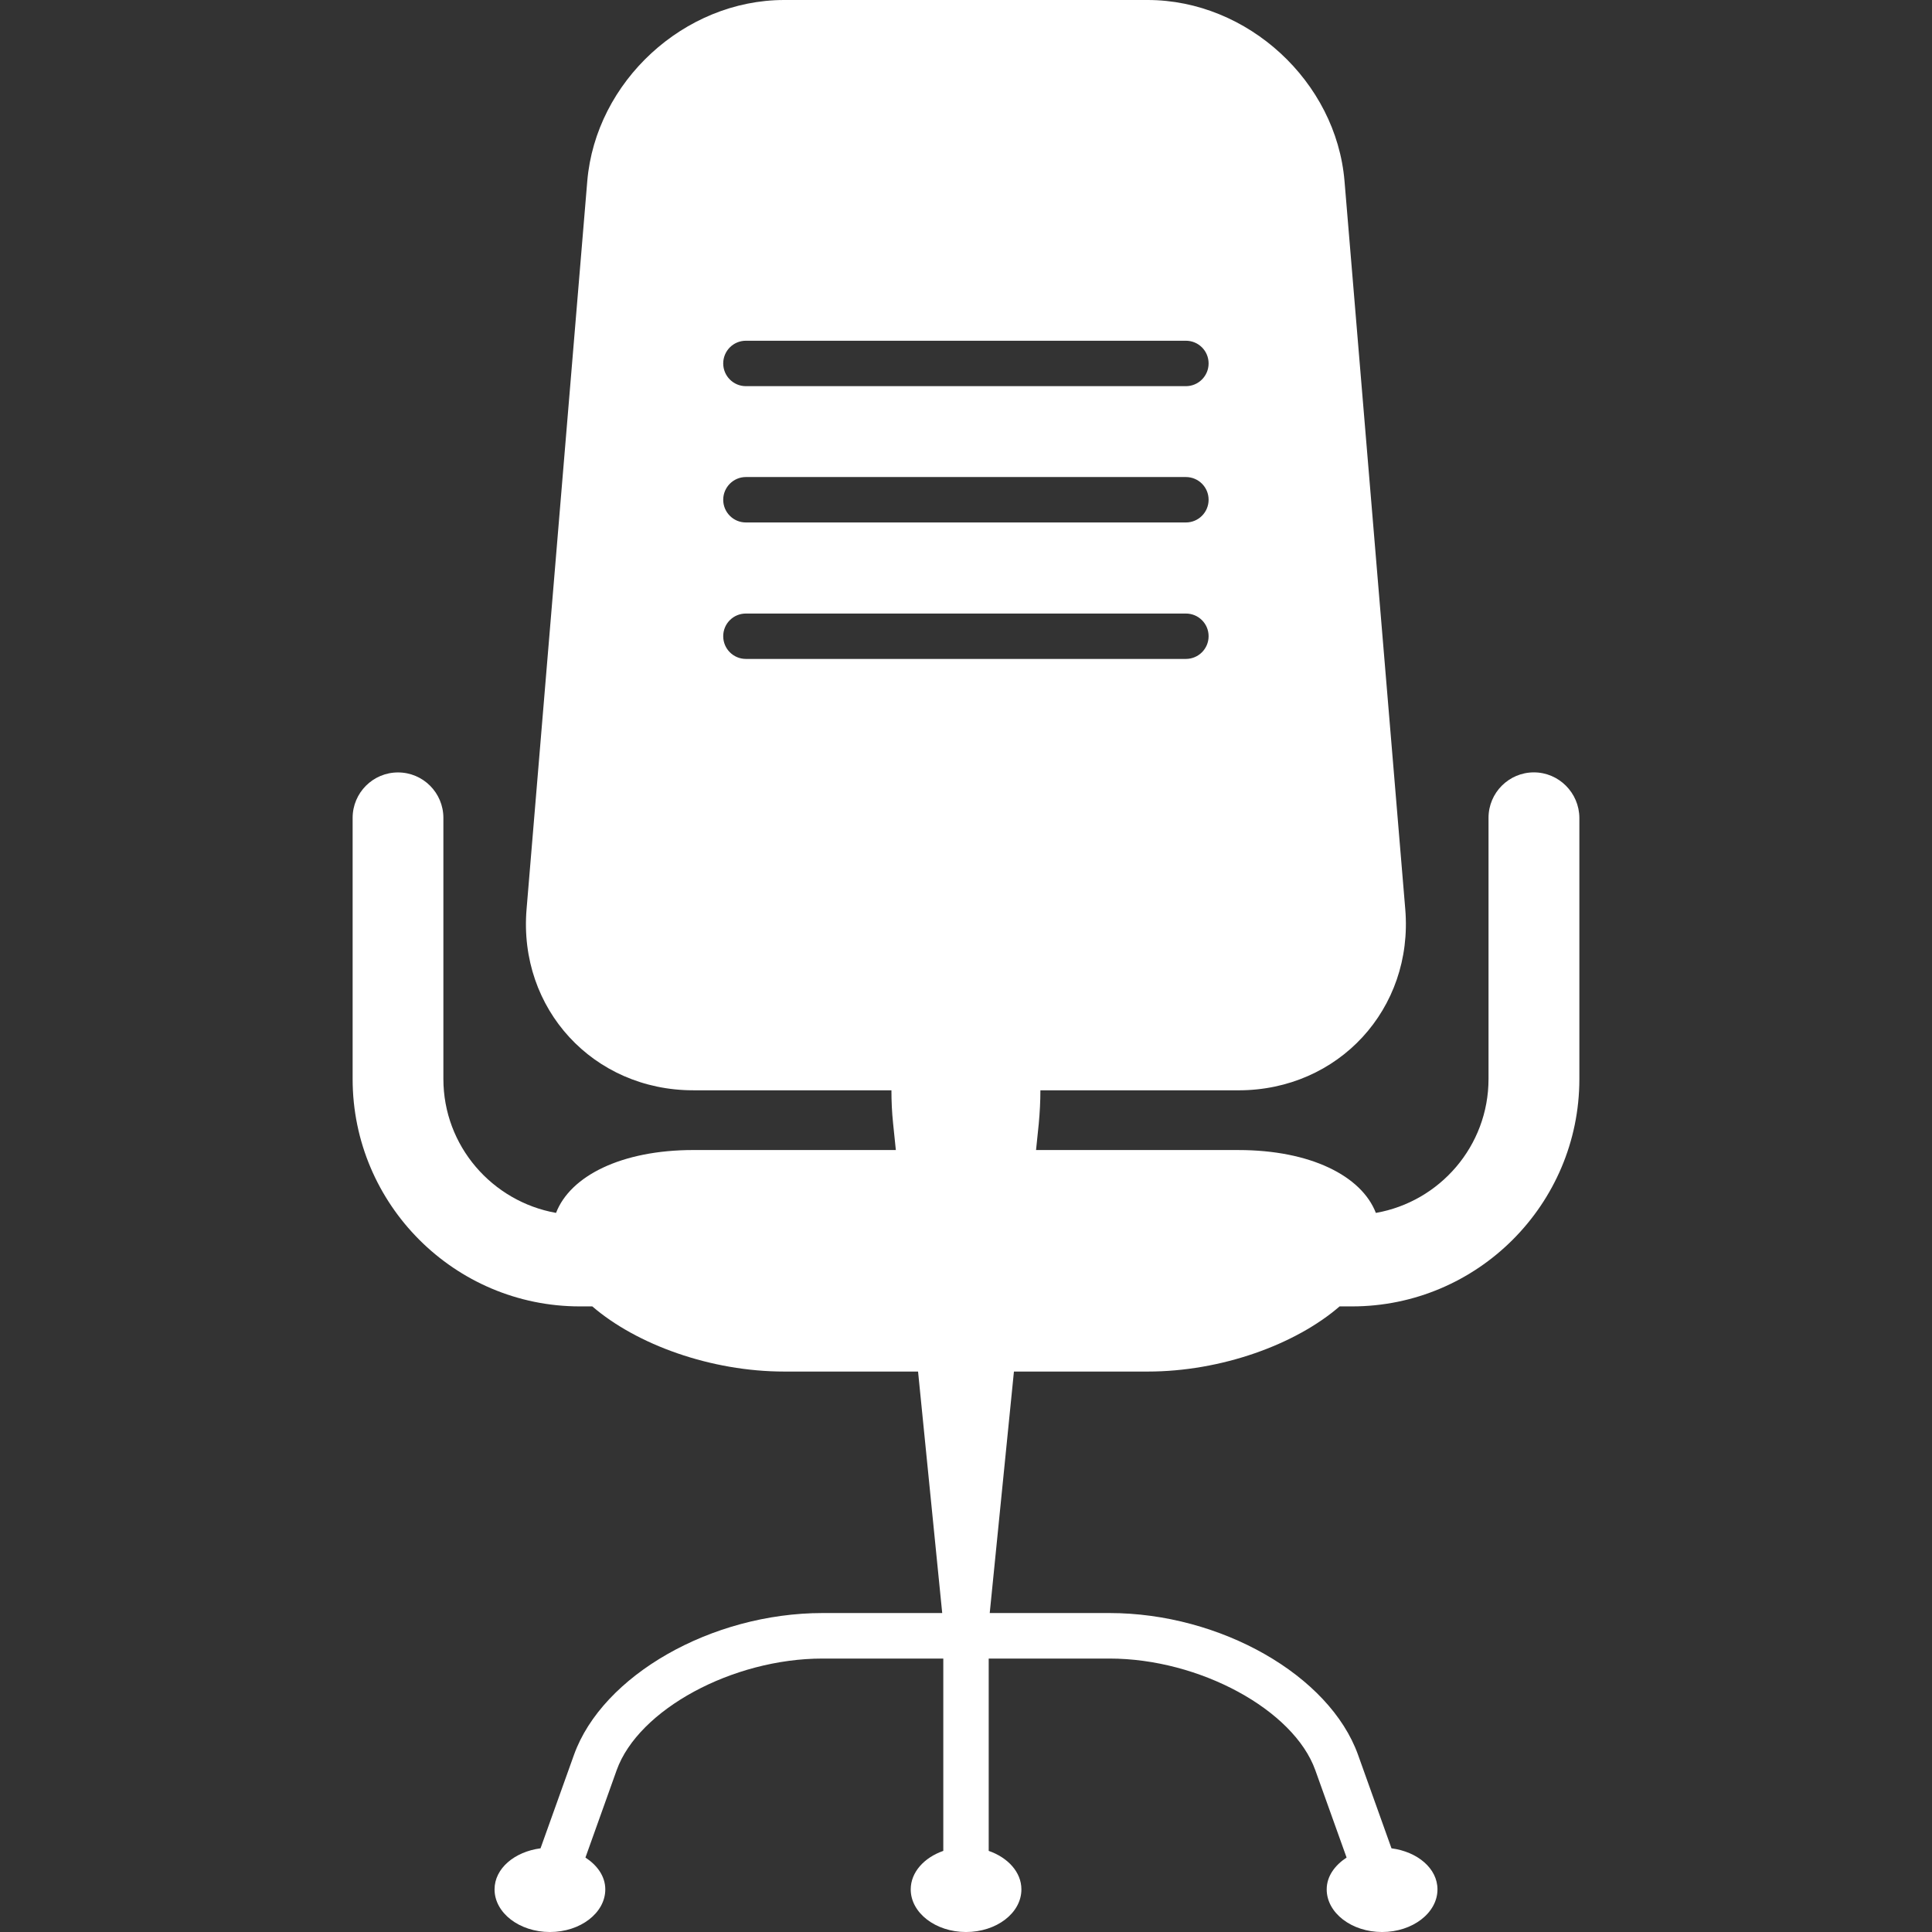 <?xml version="1.0" encoding="iso-8859-1"?>
<!-- Generator: Adobe Illustrator 16.0.0, SVG Export Plug-In . SVG Version: 6.00 Build 0)  -->
<!DOCTYPE svg PUBLIC "-//W3C//DTD SVG 1.1//EN" "http://www.w3.org/Graphics/SVG/1.1/DTD/svg11.dtd">
<svg version="1.1" id="Capa_1" xmlns="http://www.w3.org/2000/svg" xmlns:xlink="http://www.w3.org/1999/xlink" x="0px" y="0px"
	 width="190.378px" height="190.379px" viewBox="0 0 190.378 190.379" style="enable-background:new 0 0 190.378 190.379;"
	 xml:space="preserve">
<rect x="0" y="0" width="190.378" height="190.379" fill="#333333" stroke="none"/>
<g>
	<path fill="#fff" d="M151.147,76.109c-2.461,0-4.469,2.004-4.469,4.477v25.734c0,6.608-4.801,12.094-11.101,13.2
		c-1.41-3.65-6.456-6.195-13.533-6.195h-19.953l0.269-2.605c0.104-1.134,0.16-2.199,0.16-3.281h19.524
		c9.854,0,17.244-8.027,16.431-17.839l-5.987-71.755C131.667,8.031,122.942,0,113.083,0h-35.81C67.416,0,58.703,8.031,57.87,17.843
		l-5.983,71.755c-0.816,9.812,6.57,17.839,16.426,17.839h19.528c0,1.058,0.046,2.147,0.166,3.281l0.269,2.605H68.319
		c-7.067,0-12.12,2.545-13.527,6.195c-6.29-1.118-11.101-6.592-11.101-13.2V80.593c0-2.473-2.001-4.478-4.472-4.478
		c-2.467,0-4.471,2.005-4.471,4.478v25.734c0,12.343,10.035,22.405,22.39,22.405h1.227c4.374,3.768,11.688,6.42,18.917,6.42h13.183
		l2.38,23.796H81.053c-10.928,0-21.684,6.14-24.494,13.974l-3.296,9.21c-2.553,0.336-4.53,1.976-4.53,4.047
		c0,2.316,2.448,4.2,5.454,4.2c3.009,0,5.458-1.884,5.458-4.2c0-1.29-0.793-2.376-1.956-3.138l3.076-8.607
		c2.138-5.979,11.423-11.001,20.277-11.001h11.91v18.951c-1.883,0.657-3.21,2.101-3.21,3.795c0,2.316,2.451,4.2,5.448,4.2
		c2.997,0,5.458-1.863,5.458-4.2c0-1.703-1.335-3.138-3.222-3.795v-18.951h11.914c8.848,0,18.142,5.046,20.27,11.001l3.082,8.607
		c-1.163,0.77-1.96,1.848-1.96,3.138c0,2.316,2.452,4.2,5.458,4.2s5.458-1.884,5.458-4.2c0-2.071-1.972-3.711-4.532-4.047
		l-3.294-9.21c-2.813-7.85-13.577-13.974-24.493-13.974H97.527l2.385-23.796H113.1c7.222,0,14.551-2.652,18.903-6.42h1.226
		c12.343,0,22.401-10.043,22.401-22.405V80.593C155.615,78.121,153.607,76.109,151.147,76.109z M73.499,33.576h43.356
		c1.242,0,2.24,0.996,2.24,2.238c0,1.23-0.998,2.238-2.24,2.238H73.499c-1.238,0-2.234-1.008-2.234-2.238
		C71.265,34.58,72.26,33.576,73.499,33.576z M73.499,47.007h43.356c1.242,0,2.24,1,2.24,2.238c0,1.234-0.998,2.238-2.24,2.238
		H73.499c-1.238,0-2.234-1.004-2.234-2.238C71.265,48.023,72.26,47.007,73.499,47.007z M73.499,64.93
		c-1.238,0-2.234-1.004-2.234-2.238c0-1.238,0.996-2.234,2.234-2.234h43.356c1.242,0,2.24,0.996,2.24,2.234
		c0,1.234-0.998,2.238-2.24,2.238H73.499z"/>
</g>
<g>
</g>
<g>
</g>
<g>
</g>
<g>
</g>
<g>
</g>
<g>
</g>
<g>
</g>
<g>
</g>
<g>
</g>
<g>
</g>
<g>
</g>
<g>
</g>
<g>
</g>
<g>
</g>
<g>
</g>
</svg>
